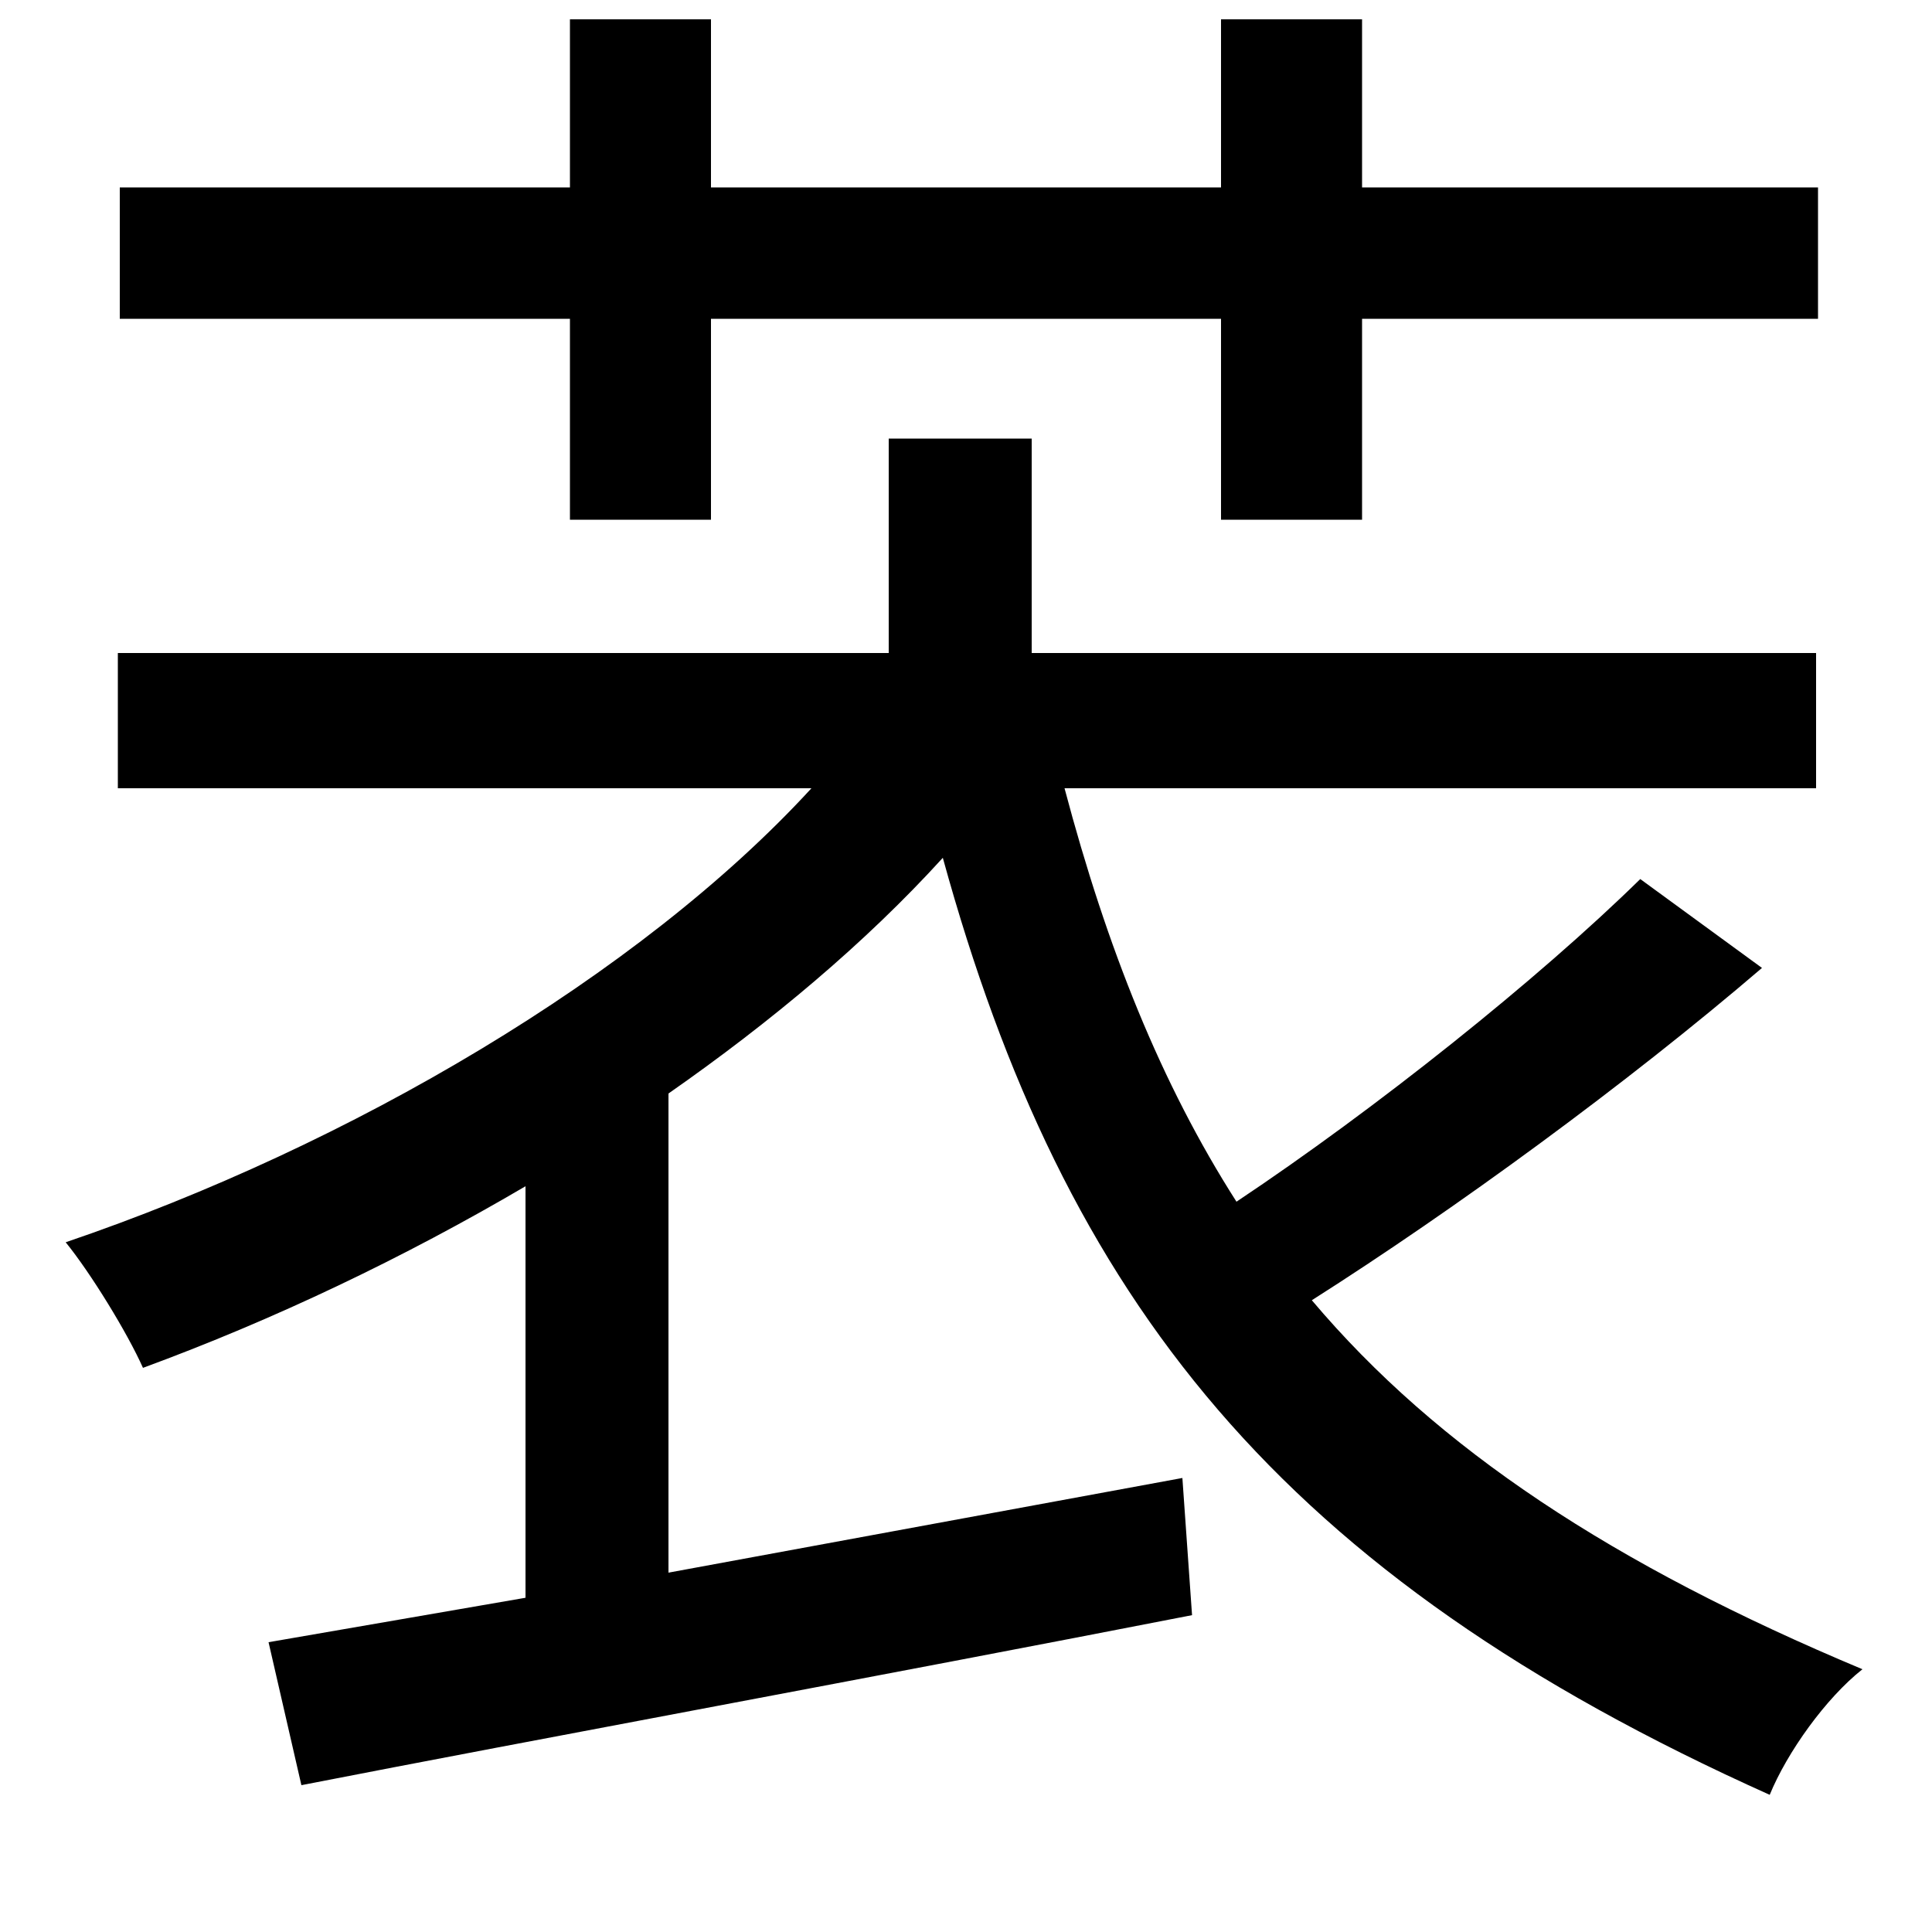 <svg xmlns="http://www.w3.org/2000/svg"
    viewBox="0 0 1000 1000">
  <!--
© 2014-2021 Adobe (http://www.adobe.com/).
Noto is a trademark of Google Inc.
This Font Software is licensed under the SIL Open Font License, Version 1.1. This Font Software is distributed on an "AS IS" BASIS, WITHOUT WARRANTIES OR CONDITIONS OF ANY KIND, either express or implied. See the SIL Open Font License for the specific language, permissions and limitations governing your use of this Font Software.
http://scripts.sil.org/OFL
  -->
<path d="M632 10L632 97 368 97 368 10 295 10 295 97 62 97 62 165 295 165 295 269 368 269 368 165 632 165 632 269 705 269 705 165 941 165 941 97 705 97 705 10ZM460 227L460 338 61 338 61 408 420 408C331 505 181 593 34 643 47 659 66 690 74 708 142 683 209 651 272 614L272 827 139 850 156 924C279 900 453 868 617 836L612 765 346 814 346 566C399 529 448 488 488 444 551 673 662 815 916 929 925 907 945 879 964 864 835 810 744 750 679 673 753 626 842 561 912 501L849 455C796 507 712 574 640 622 601 561 573 491 551 408L940 408 940 338 534 338 534 227Z"/>
</svg>